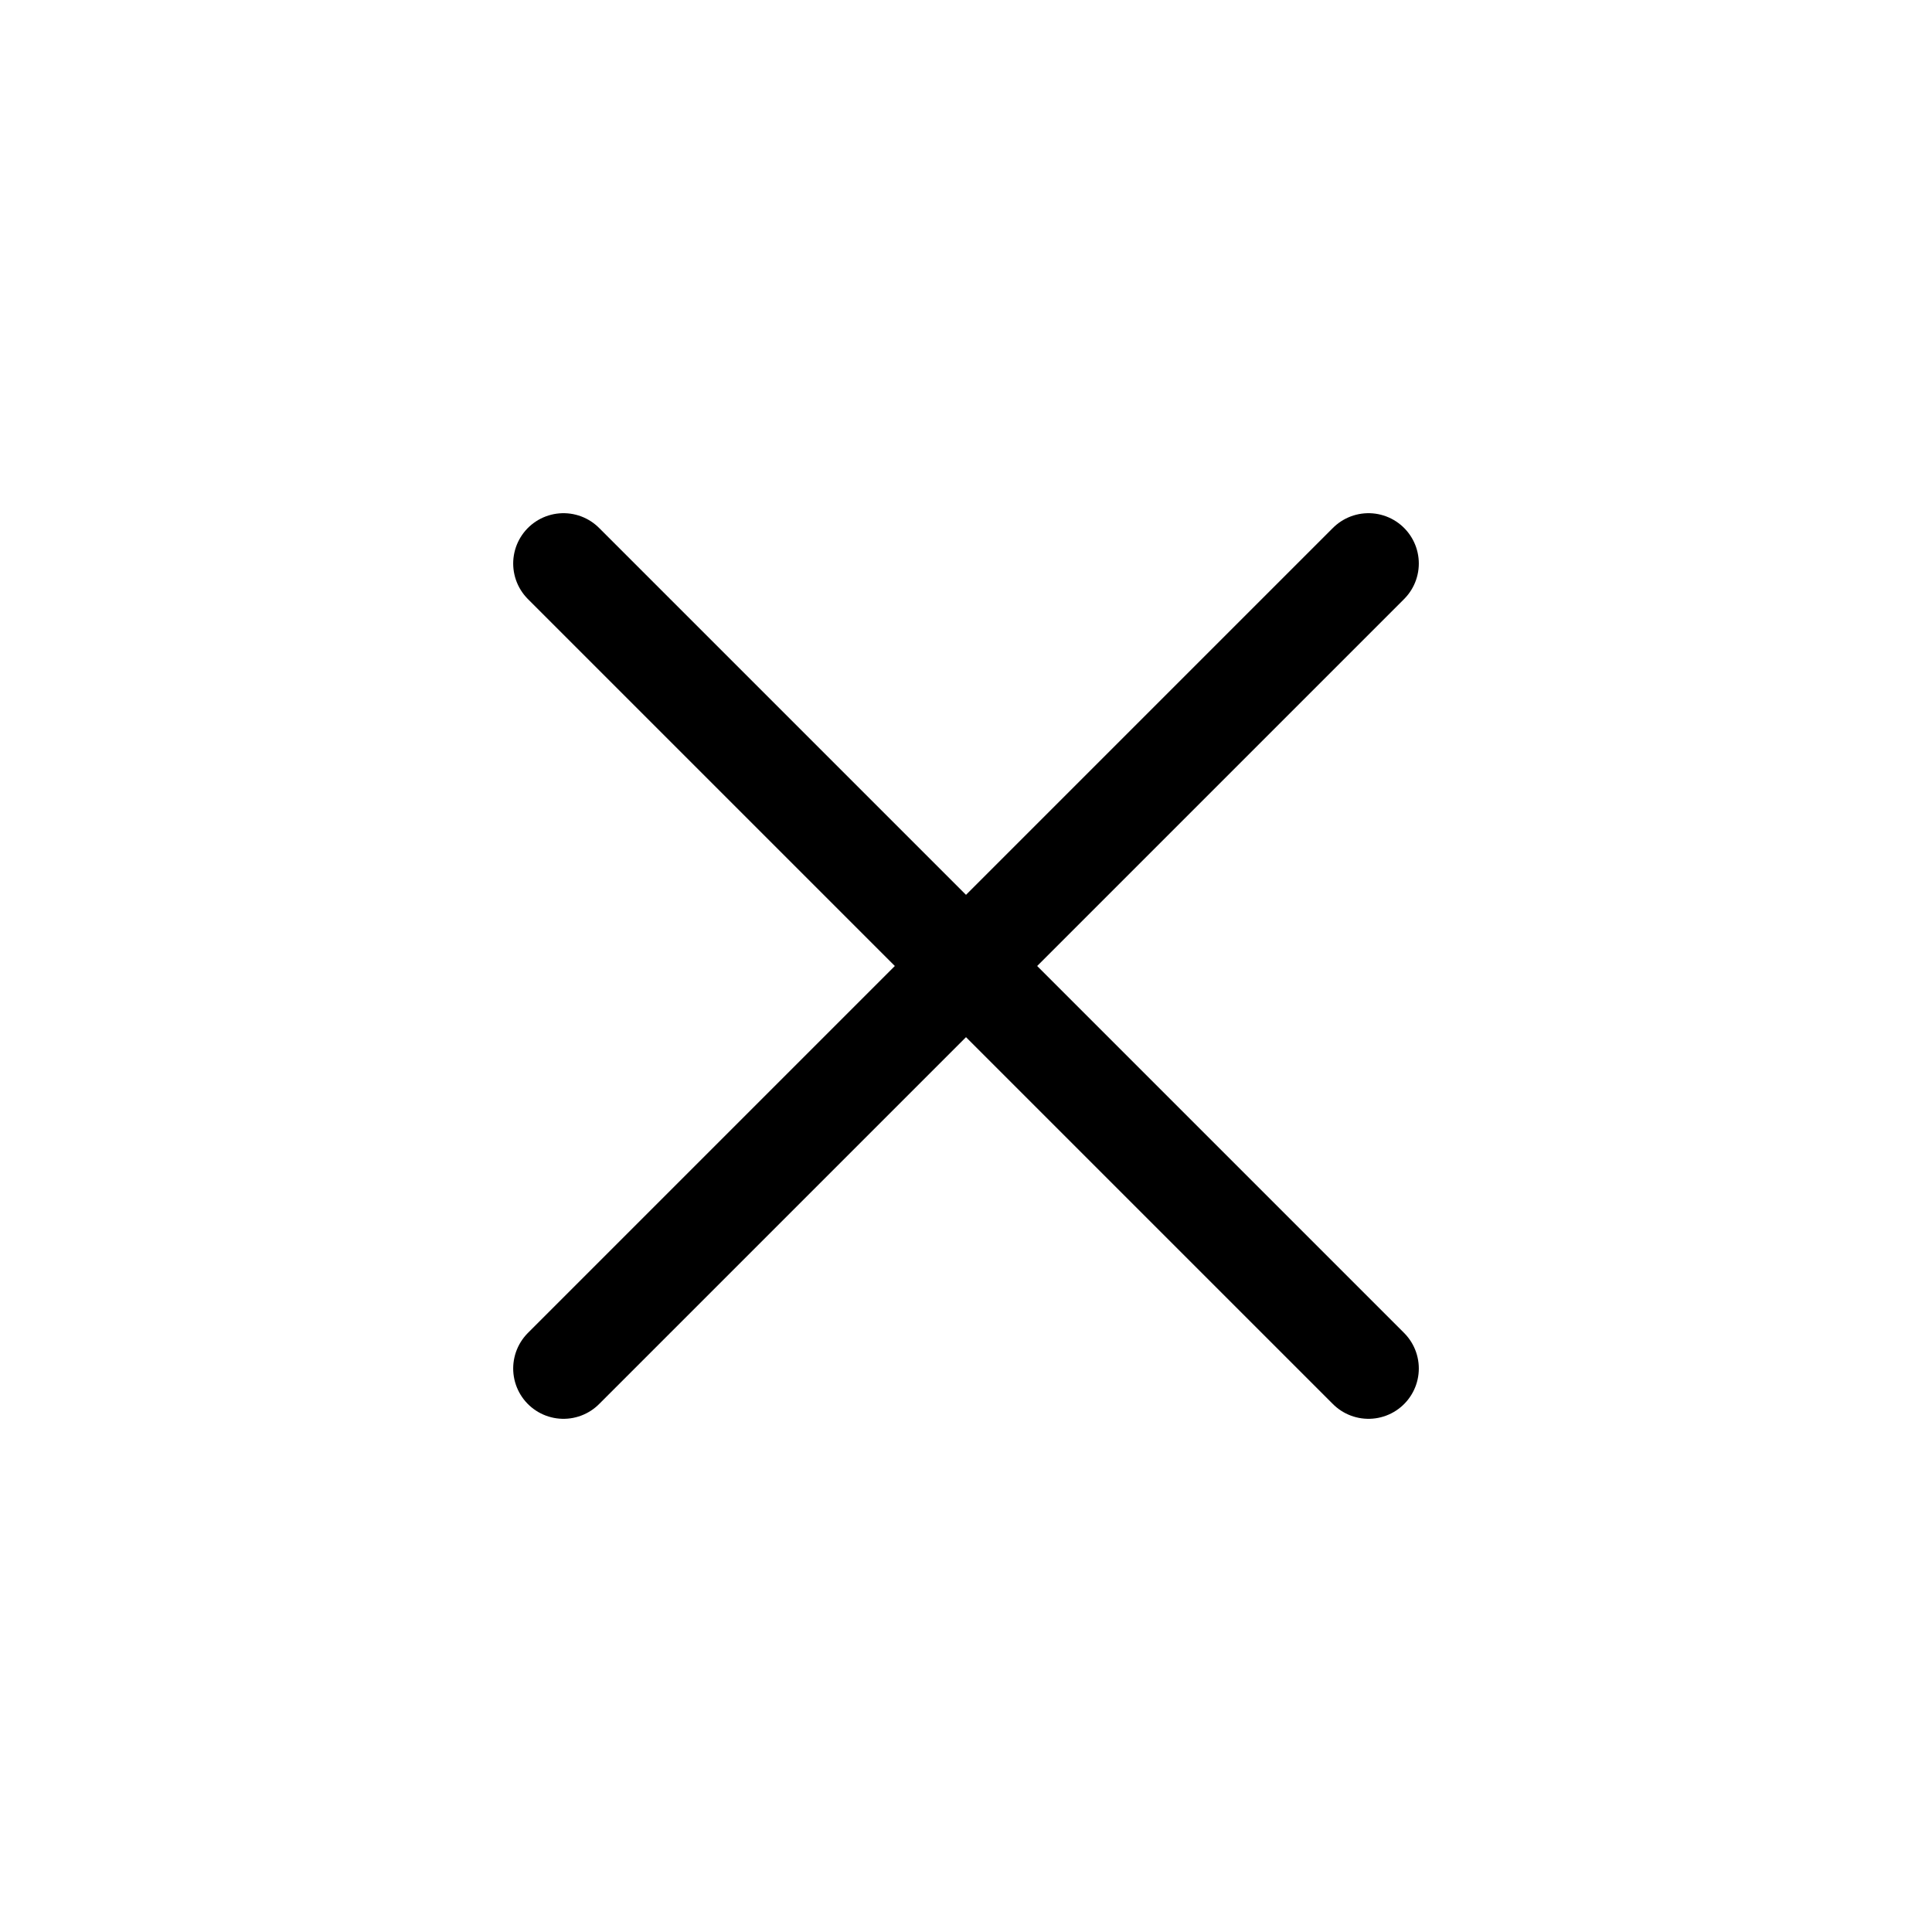 <svg width="24" height="24" viewBox="0 0 24 24" fill="none" xmlns="http://www.w3.org/2000/svg">
<g clip-path="url(#clip0_8870_45617)">
<path d="M17 7L7 17" stroke="currentColor"  stroke-width="1.25" stroke-linecap="round"/>
<path d="M7 7L17 17" stroke="currentColor"  stroke-width="1.25" stroke-linecap="round"/>
</g>
<defs>
<clipPath id="clip0_8870_45617">
<rect width="24" height="24" fill="white"/>
</clipPath>
</defs>
</svg>
